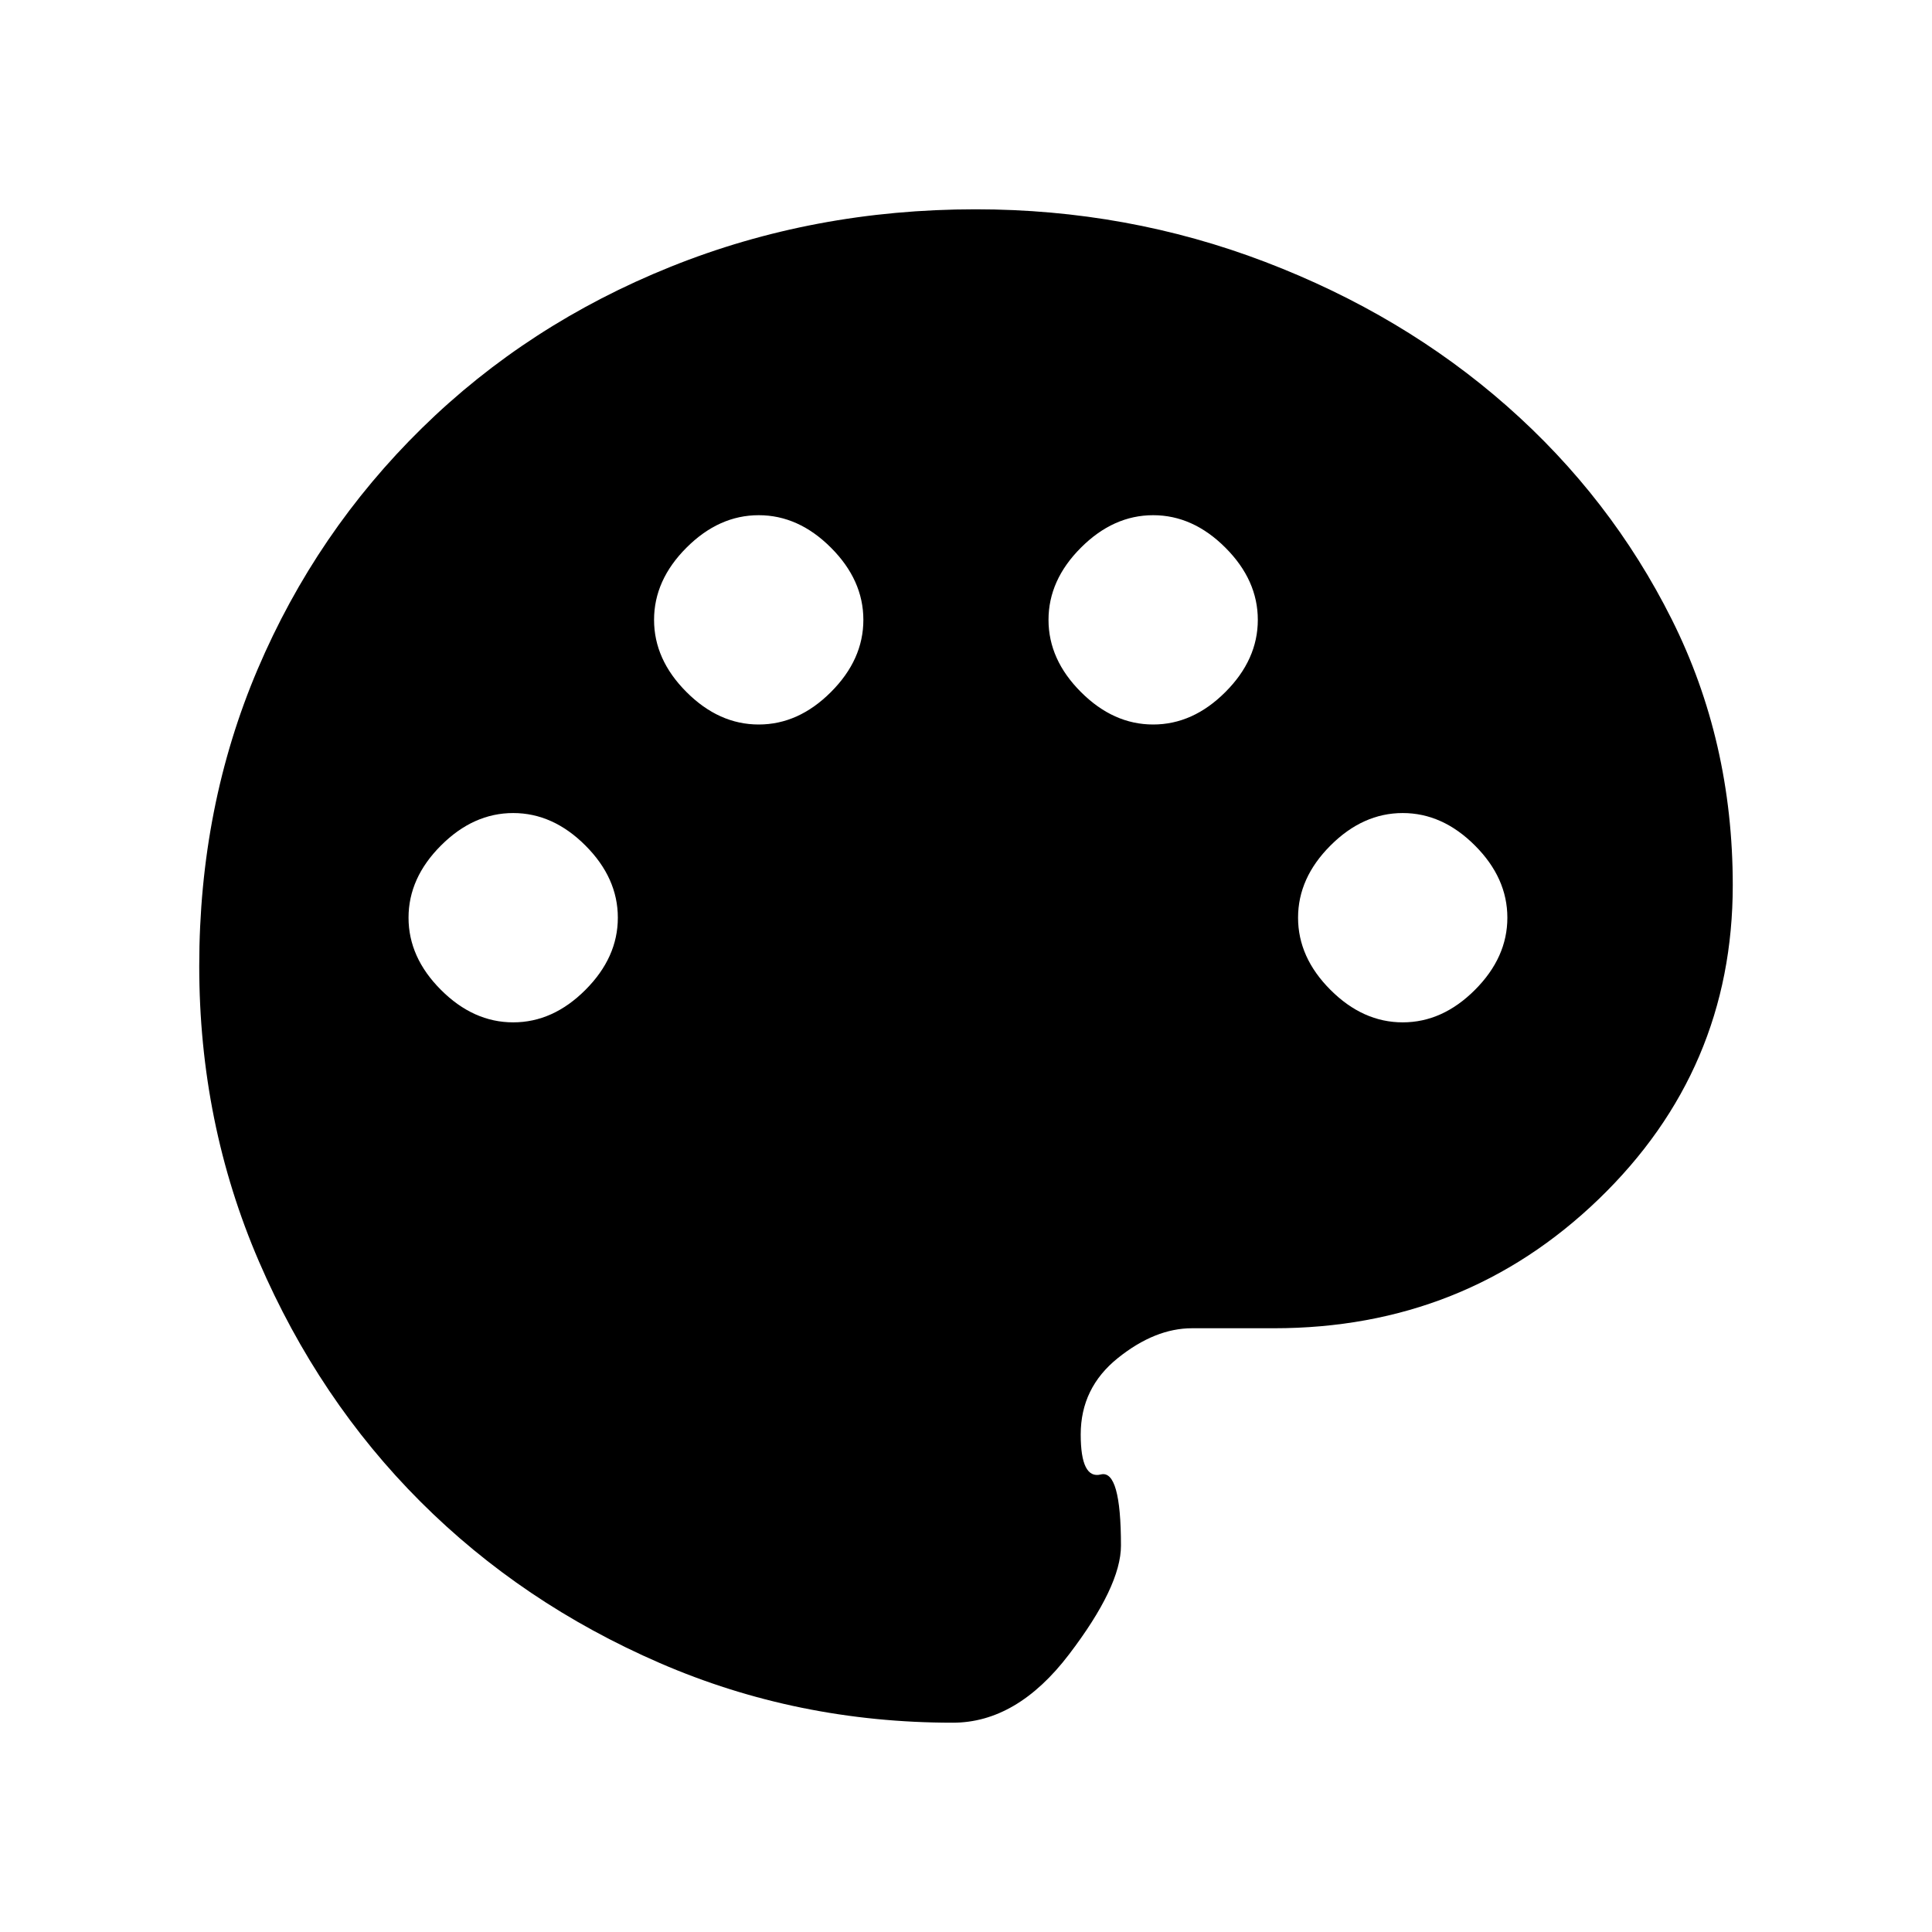<svg xmlns="http://www.w3.org/2000/svg" height="20" viewBox="0 -960 960 960" width="20"><path d="M473.46-104q-77.26 0-145.64-29.66-68.39-29.67-118.94-80.22T128.66-333.2Q99-401.97 99-480q0-79.31 29.04-147.5t81.65-119.81q52.62-51.61 123.58-80.15Q404.23-856 484.79-856q75.39 0 143.88 26.15 68.48 26.16 120.1 71.62 51.61 45.46 81.92 106Q861-591.69 861-520.15q0 91.69-66.54 155.92Q727.91-300 633-300h-40.68q-18.4 0-36.86 14.81T537-247.26q0 22.41 10 19.91T557-192q0 20.23-25.85 54.12Q505.31-104 473.46-104ZM255-452q19.77 0 35.88-16.12Q307-484.23 307-504q0-19.77-16.12-35.88Q274.77-556 255-556q-19.77 0-35.88 16.12Q203-523.77 203-504q0 19.77 16.12 35.88Q235.23-452 255-452Zm122-148q19.77 0 35.88-16.12Q429-632.23 429-652q0-19.77-16.12-35.88Q396.77-704 377-704q-19.77 0-35.88 16.12Q325-671.77 325-652q0 19.77 16.12 35.88Q357.23-600 377-600Zm196 0q19.77 0 35.88-16.12Q625-632.23 625-652q0-19.77-16.12-35.88Q592.77-704 573-704q-19.77 0-35.88 16.12Q521-671.77 521-652q0 19.77 16.12 35.88Q553.23-600 573-600Zm124 148q19.77 0 35.88-16.12Q749-484.23 749-504q0-19.77-16.12-35.88Q716.77-556 697-556q-19.77 0-35.88 16.12Q645-523.77 645-504q0 19.77 16.12 35.88Q677.23-452 697-452Z"/></svg>